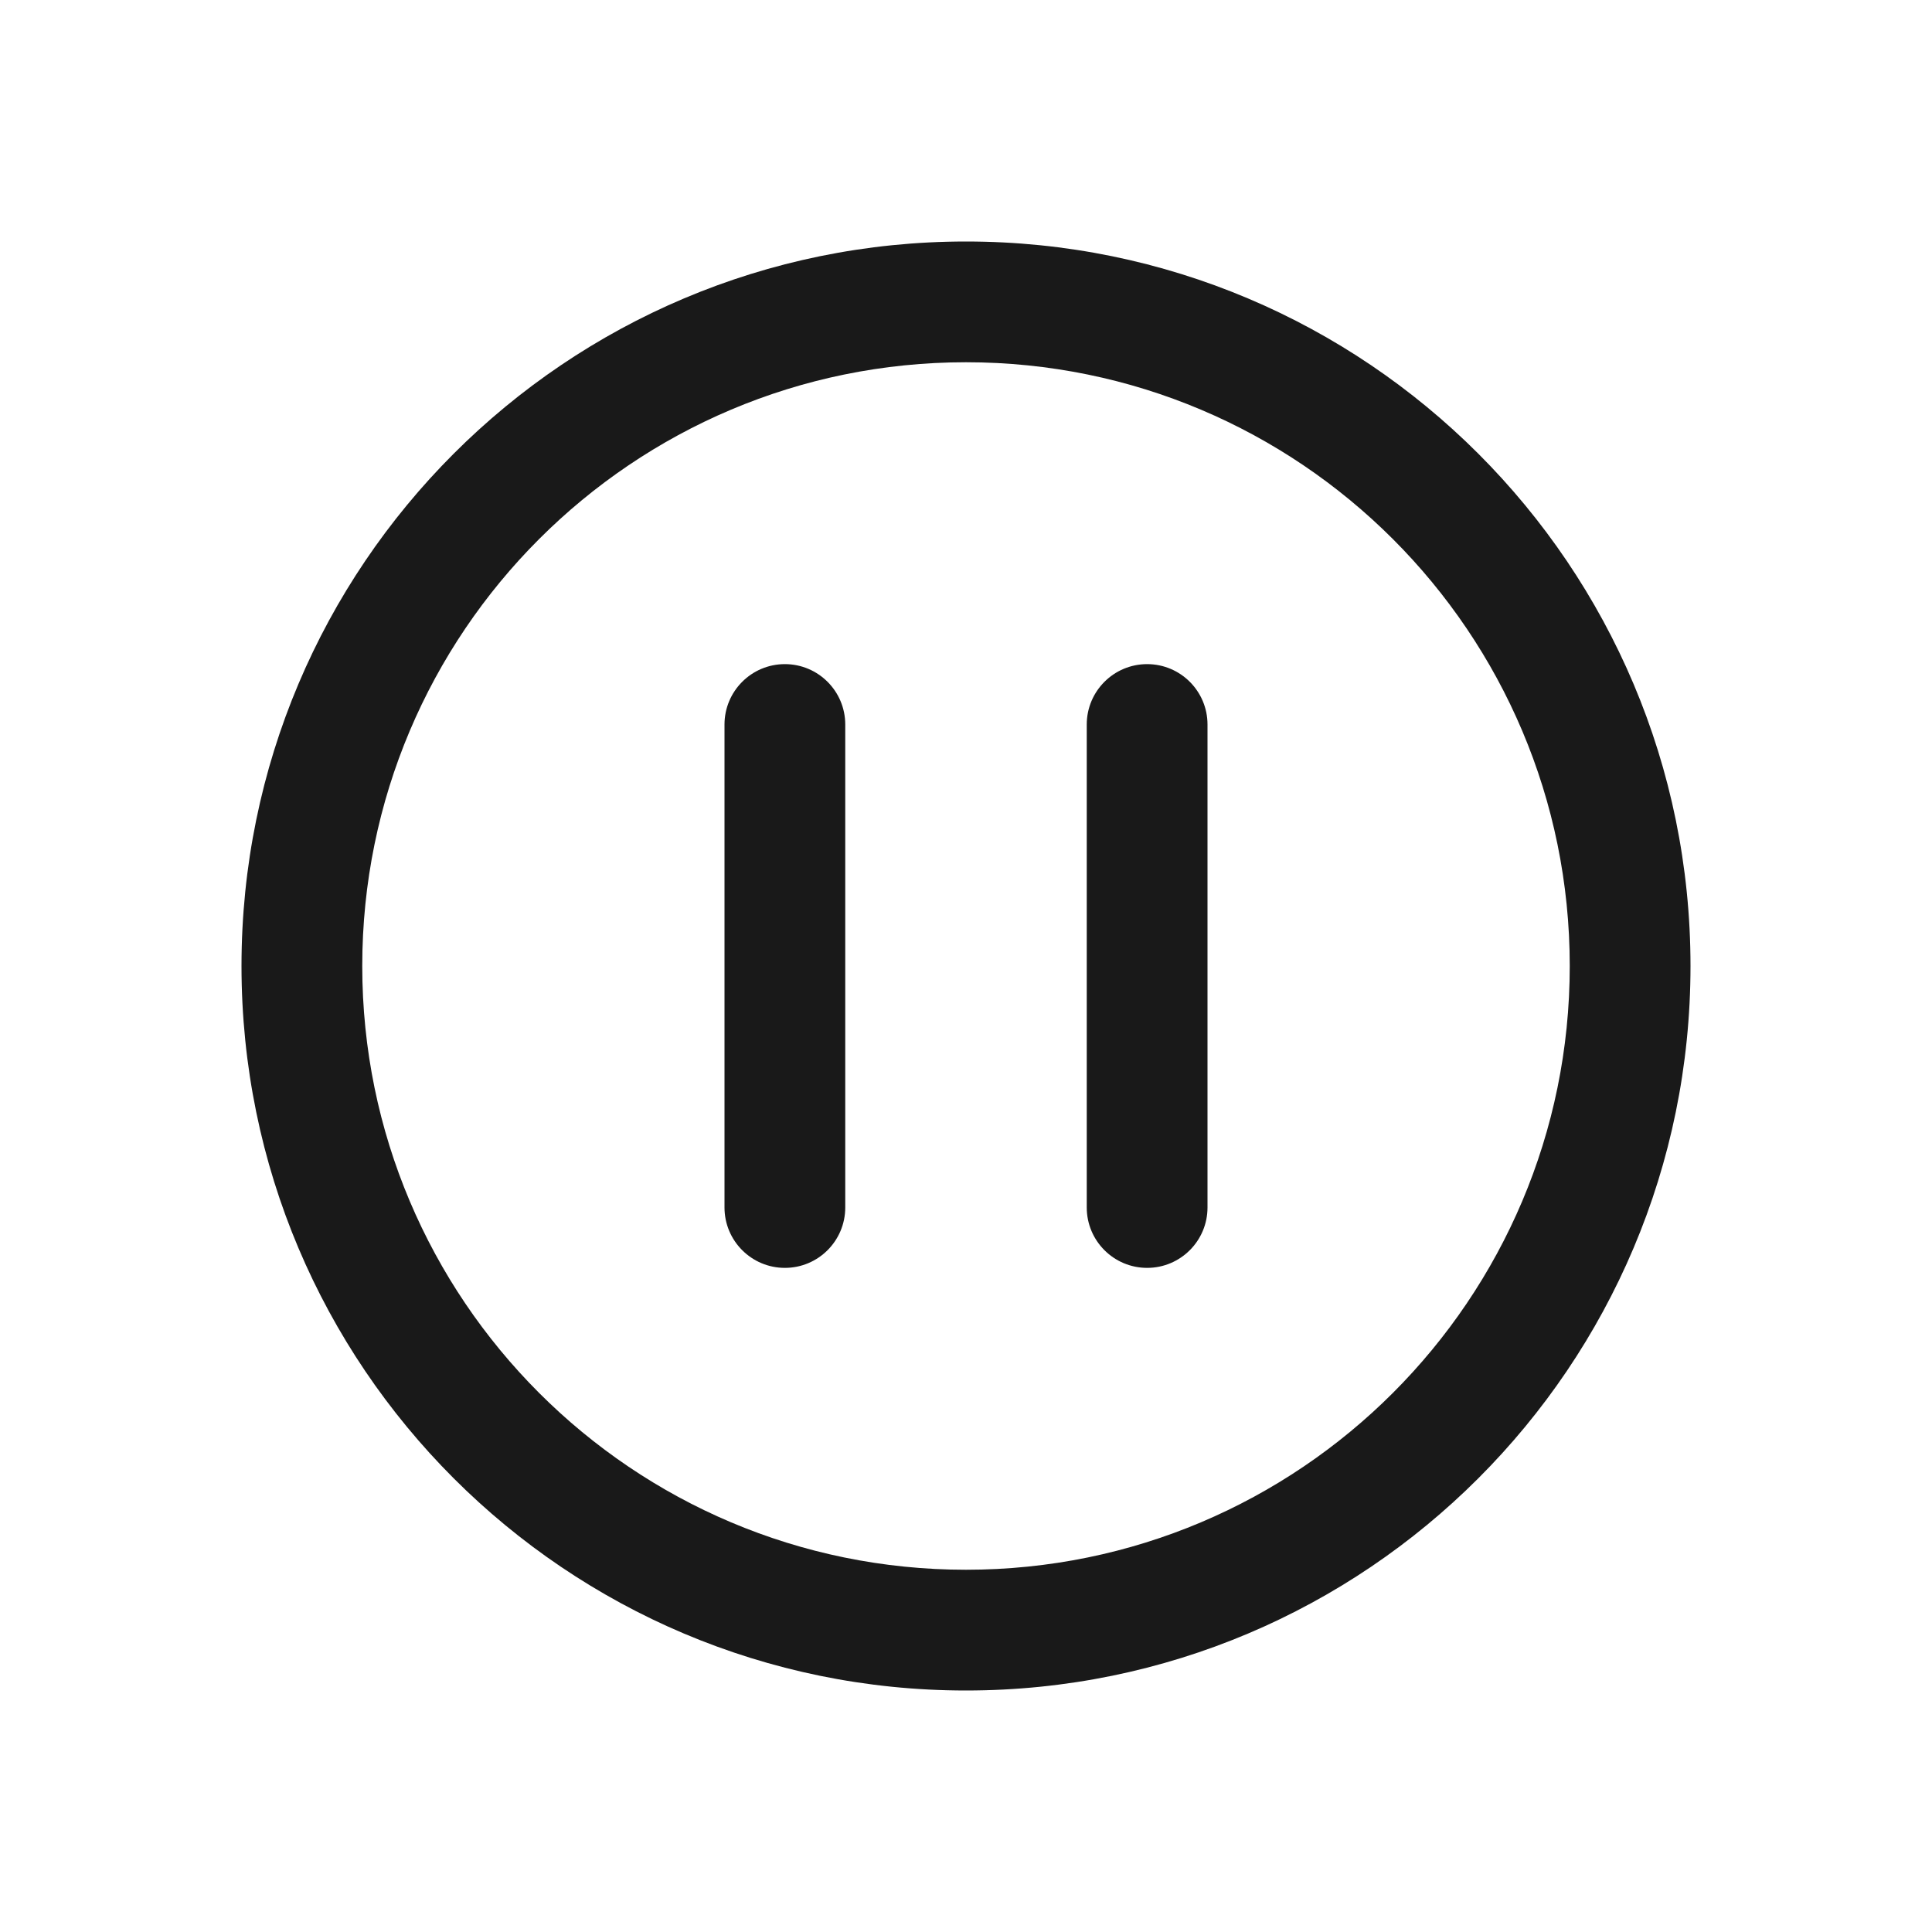 <svg width="24" height="24" viewBox="0 0 24 24" fill="none" xmlns="http://www.w3.org/2000/svg">
    <path d="M9.75 8.25C10.164 8.25 10.5 8.586 10.5 9V15C10.5 15.414 10.164 15.75 9.75 15.75C9.336 15.75 9 15.414 9 15V9C9 8.586 9.336 8.25 9.75 8.25Z" fill="currentColor" fill-opacity="0.9" />
    <path d="M15 9C15 8.586 14.664 8.25 14.25 8.25C13.836 8.25 13.5 8.586 13.5 9V15C13.5 15.414 13.836 15.75 14.25 15.75C14.664 15.75 15 15.414 15 15V9Z" fill="currentColor" fill-opacity="0.9" />
    <path fill-rule="evenodd" clip-rule="evenodd" d="M12 21C16.971 21 21 16.971 21 12C21 7.029 16.971 3 12 3C7.029 3 3 7.029 3 12C3 16.971 7.029 21 12 21ZM12 19.5C16.142 19.5 19.5 16.142 19.5 12C19.5 7.858 16.142 4.5 12 4.5C7.858 4.5 4.5 7.858 4.5 12C4.5 16.142 7.858 19.5 12 19.5Z" fill="currentColor" fill-opacity="0.9" />
</svg>
    